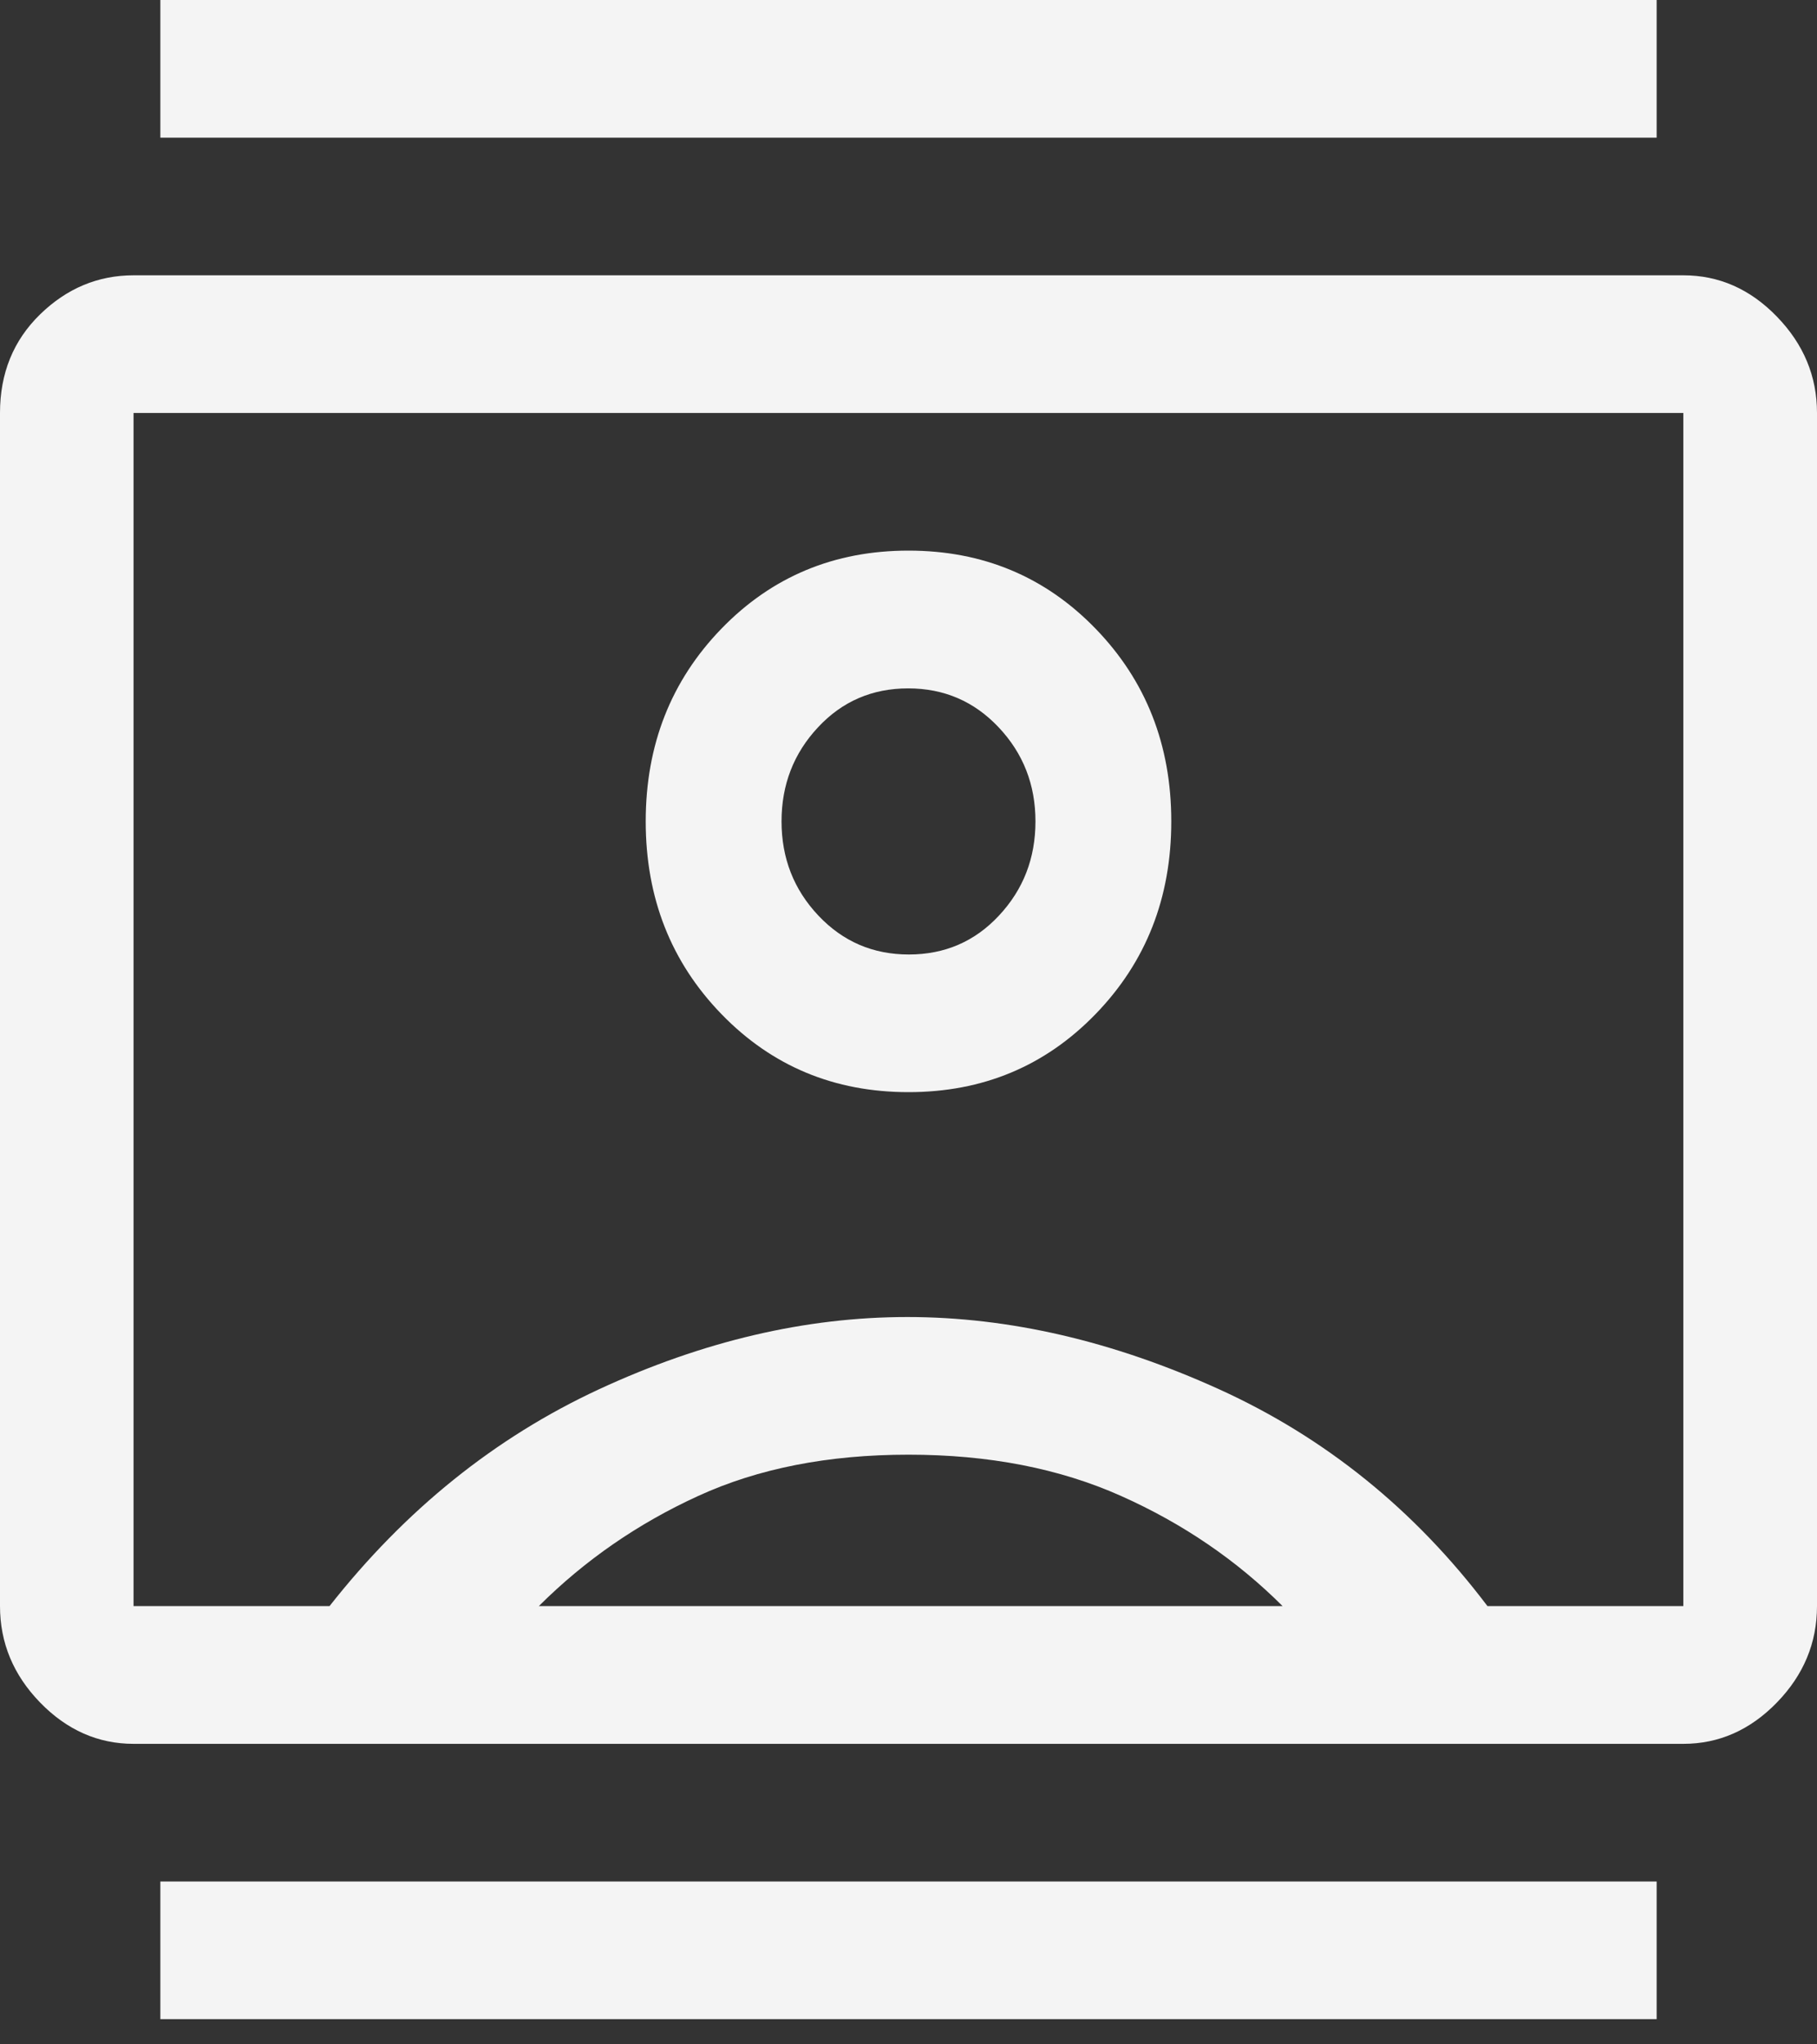 <svg width="16" height="18" viewBox="0 0 16 18" fill="none" xmlns="http://www.w3.org/2000/svg">
<rect x="0" y="0" width="16" height="18" fill="#333333" stroke="none"/>
<path d="M1.412 17.778V16.566H14.588V17.778H1.412ZM1.412 1.212V0H14.588V1.212H1.412ZM8 9.616C8.654 9.616 9.203 9.387 9.647 8.929C10.091 8.471 10.314 7.906 10.314 7.232C10.314 6.559 10.091 5.993 9.647 5.535C9.203 5.077 8.654 4.848 8 4.848C7.346 4.848 6.797 5.077 6.353 5.535C5.909 5.993 5.686 6.559 5.686 7.232C5.686 7.906 5.909 8.471 6.353 8.929C6.797 9.387 7.346 9.616 8 9.616ZM1.176 15.354C0.863 15.354 0.588 15.232 0.353 14.99C0.118 14.748 0 14.465 0 14.141V3.636C0 3.286 0.118 2.997 0.353 2.768C0.588 2.539 0.863 2.424 1.176 2.424H14.823C15.137 2.424 15.412 2.545 15.647 2.788C15.882 3.03 16 3.313 16 3.636V14.141C16 14.465 15.882 14.748 15.647 14.99C15.412 15.232 15.137 15.354 14.823 15.354H1.176ZM2.902 14.141C3.569 13.293 4.359 12.657 5.275 12.232C6.19 11.808 7.095 11.596 7.99 11.596C8.886 11.596 9.801 11.808 10.735 12.232C11.67 12.657 12.457 13.293 13.098 14.141H14.823V3.636H1.176V14.141H2.902ZM4.745 14.141H11.294C10.889 13.737 10.415 13.414 9.873 13.172C9.33 12.929 8.706 12.808 8 12.808C7.294 12.808 6.676 12.929 6.147 13.172C5.618 13.414 5.15 13.737 4.745 14.141ZM8.003 8.404C7.687 8.404 7.422 8.29 7.206 8.061C6.99 7.832 6.882 7.556 6.882 7.232C6.882 6.909 6.989 6.633 7.203 6.404C7.416 6.175 7.681 6.061 7.997 6.061C8.313 6.061 8.578 6.175 8.794 6.404C9.01 6.633 9.118 6.909 9.118 7.232C9.118 7.556 9.011 7.832 8.797 8.061C8.584 8.29 8.319 8.404 8.003 8.404Z" fill="#F4F4F4"/>
</svg>
